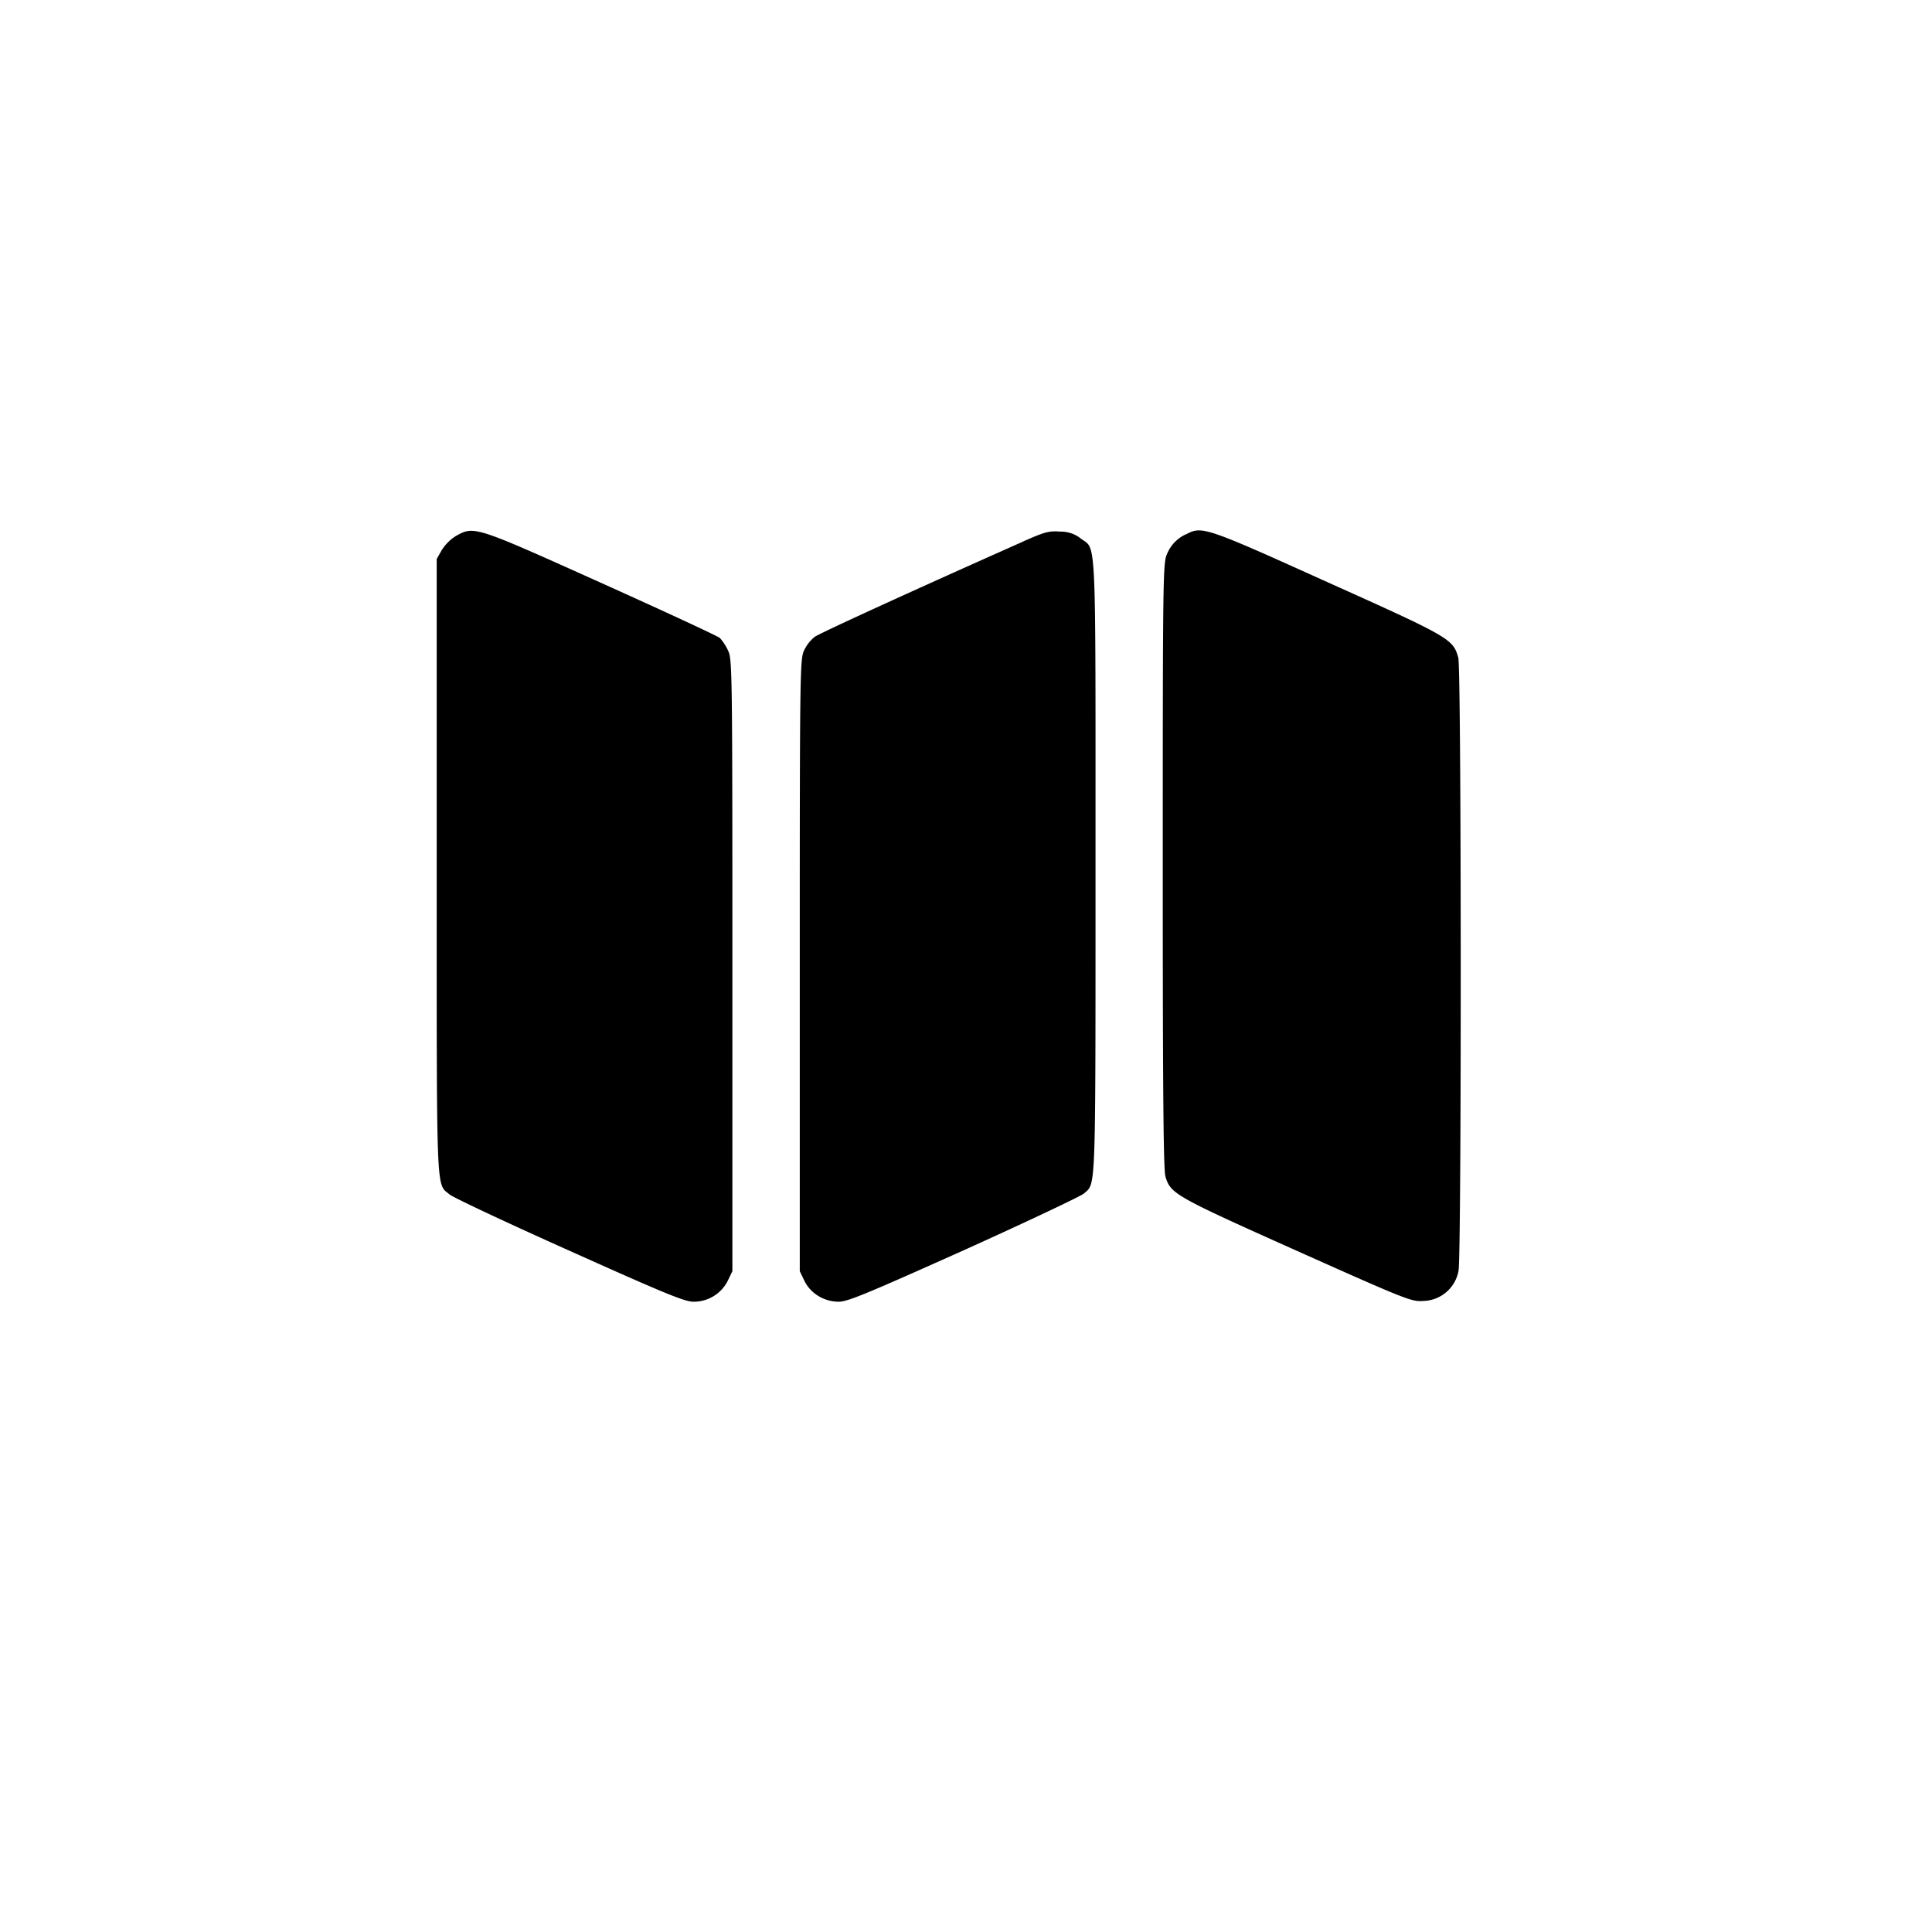 <svg xmlns="http://www.w3.org/2000/svg" aria-hidden="true" viewBox="0 0 25 25" fill="currentColor">
    <path d="M5.897 6.937a.59.59 0 0 0-.18.18l-.066.116v3.98c0 4.335-.009 4.094.165 4.242.046.04.745.368 1.554.73 1.241.557 1.49.659 1.603.659a.492.492 0 0 0 .444-.27l.06-.125v-3.957c0-3.775-.002-3.96-.054-4.07a.678.678 0 0 0-.107-.166c-.03-.026-.725-.348-1.543-.716-1.638-.737-1.638-.737-1.876-.603Zm7.337.073c-1.395.62-2.624 1.182-2.694 1.232a.512.512 0 0 0-.136.176c-.052.113-.055.279-.055 4.074v3.957l.06.125c.079.162.253.27.444.27.116 0 .36-.102 1.621-.667.815-.368 1.514-.699 1.554-.734.154-.142.148.058.148-4.227 0-4.421.014-4.09-.194-4.25a.411.411 0 0 0-.264-.087c-.148-.012-.203.006-.484.13Zm2.116-.098a.472.472 0 0 0-.249.258c-.052.11-.055.293-.055 4.027 0 2.98.009 3.938.035 4.028.066.223.124.255 1.699.96 1.458.652 1.487.66 1.644.649a.474.474 0 0 0 .449-.389c.04-.168.038-7.796-.003-7.935-.067-.24-.104-.264-1.693-.977-1.58-.714-1.624-.728-1.827-.62Z"/>
</svg>
